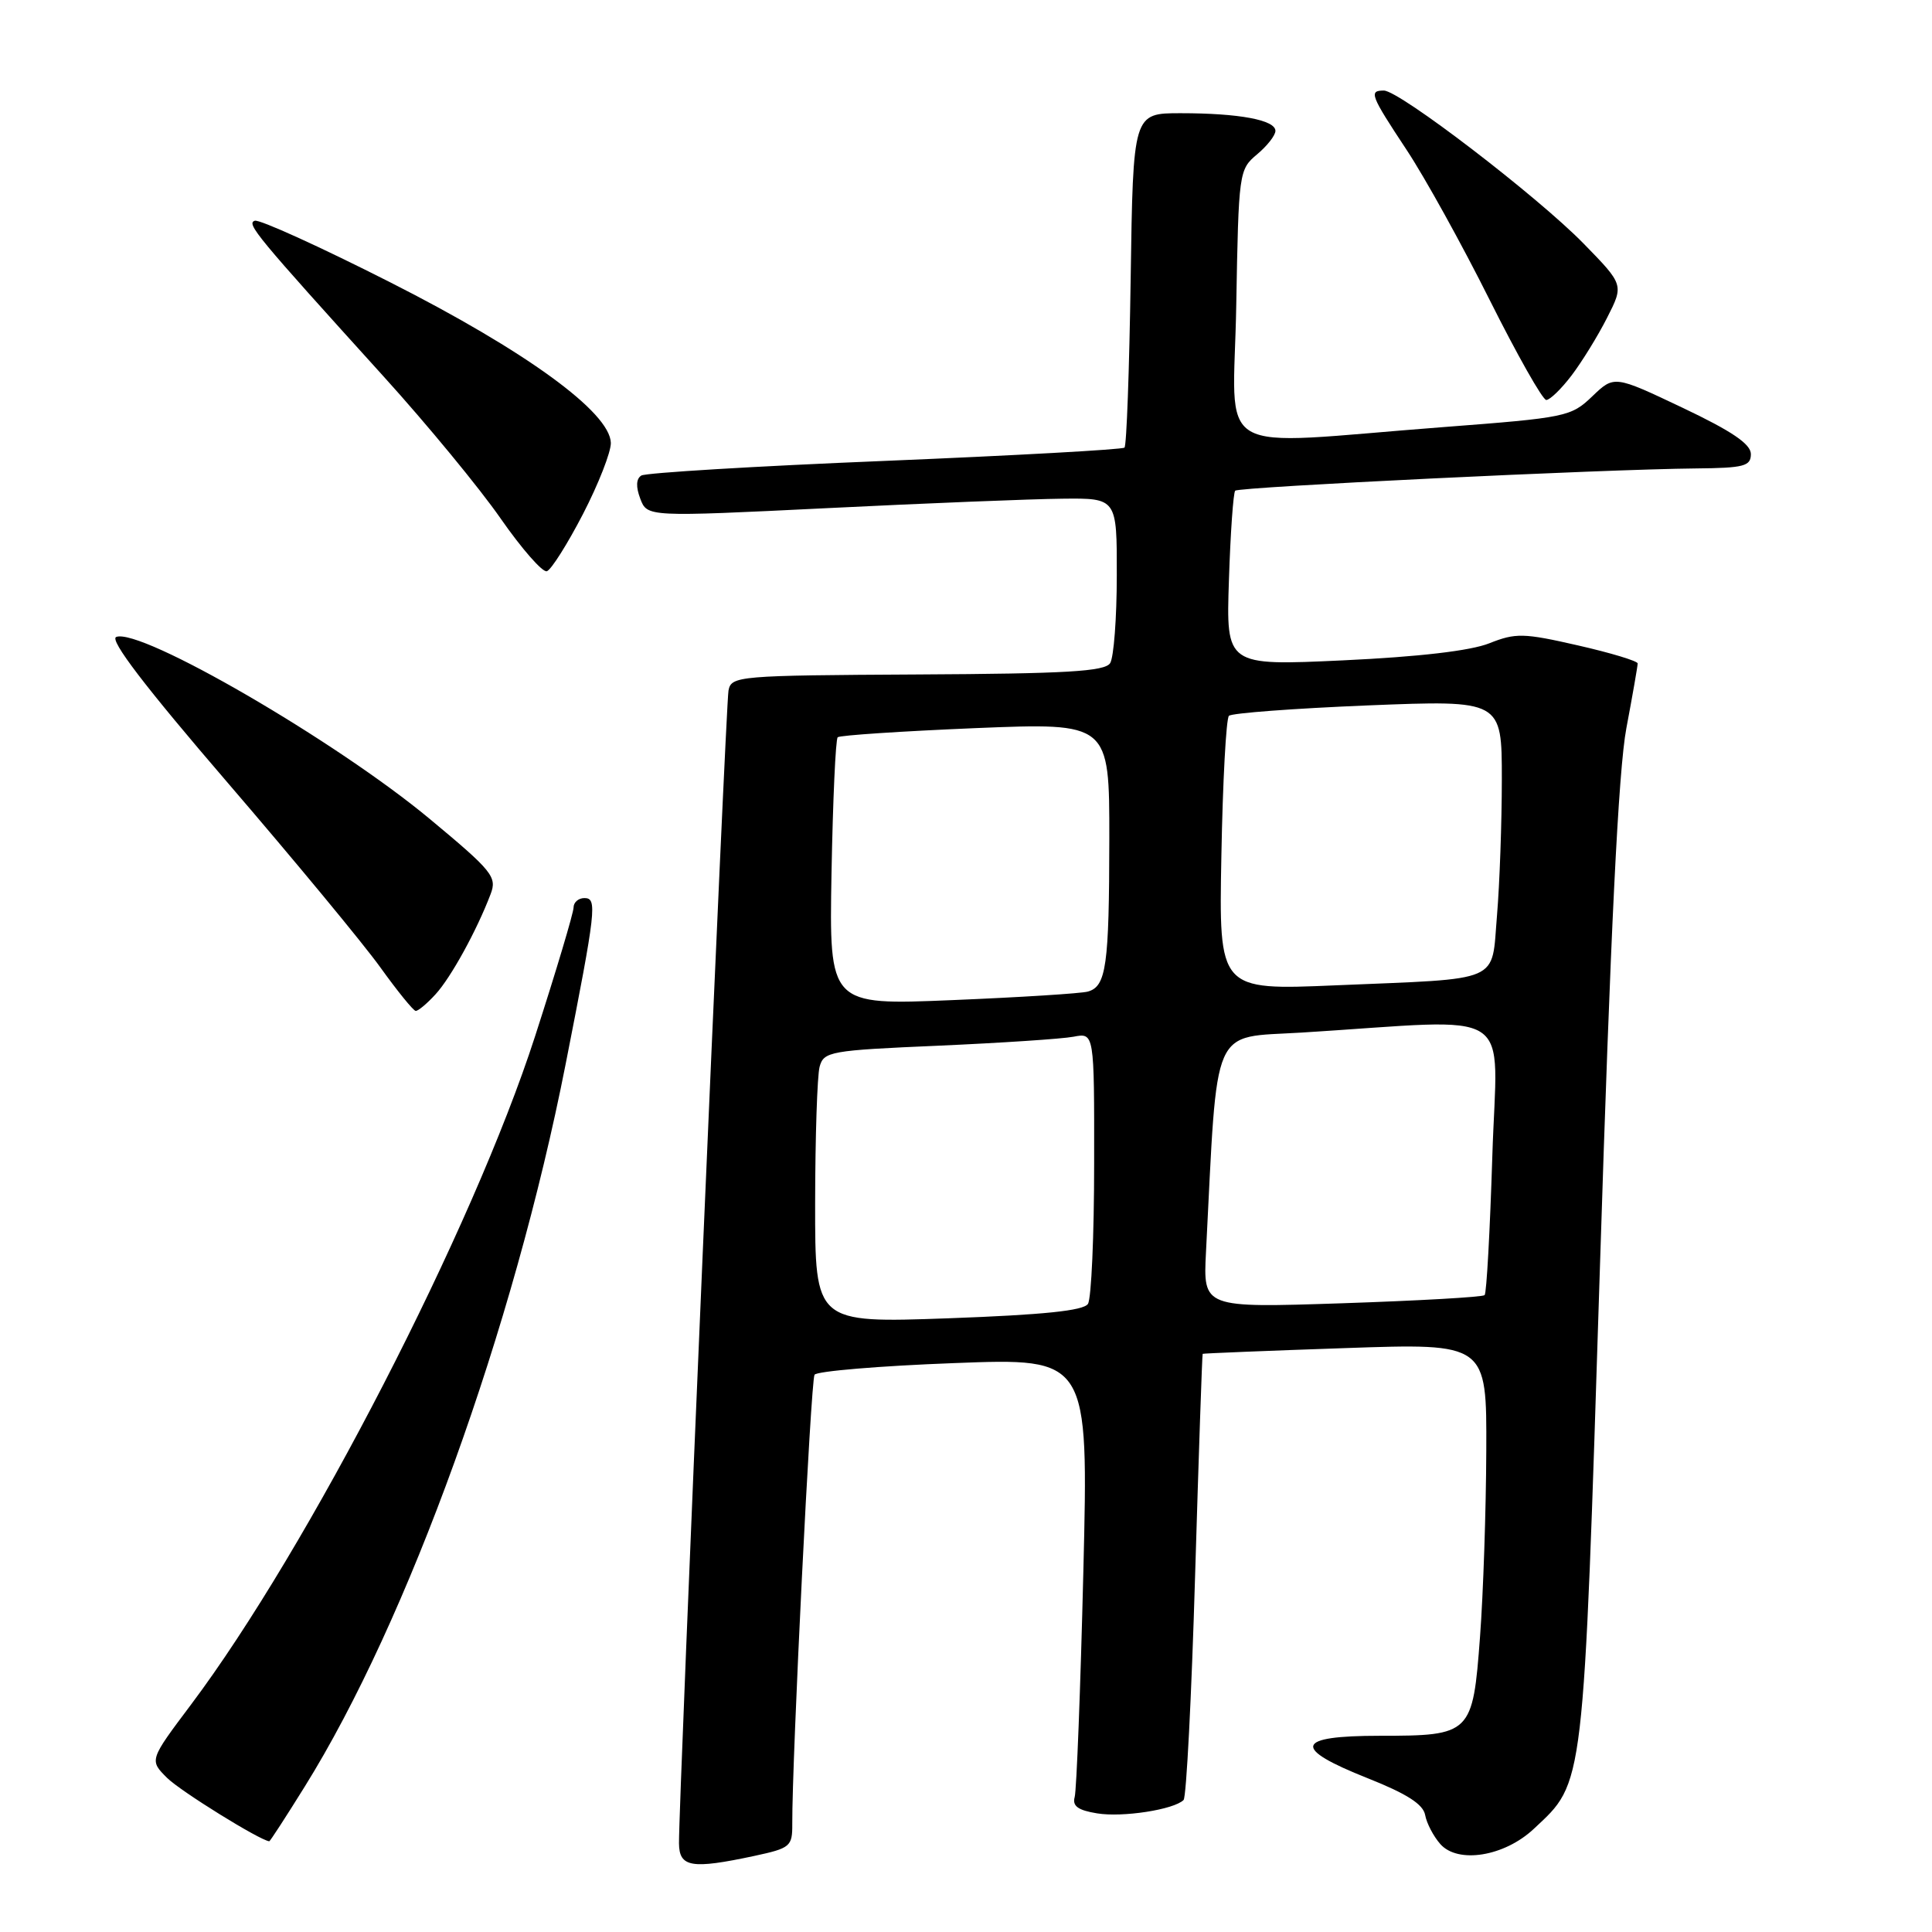 <?xml version="1.0" encoding="UTF-8" standalone="no"?>
<!DOCTYPE svg PUBLIC "-//W3C//DTD SVG 1.1//EN" "http://www.w3.org/Graphics/SVG/1.1/DTD/svg11.dtd" >
<svg xmlns="http://www.w3.org/2000/svg" xmlns:xlink="http://www.w3.org/1999/xlink" version="1.1" viewBox="0 0 256 256">
 <g >
 <path fill="currentColor"
d=" M 99.95 245.92 C 104.73 244.89 105.00 244.67 104.98 241.67 C 104.94 233.24 107.44 182.92 107.93 182.16 C 108.24 181.69 116.54 180.99 126.37 180.62 C 144.24 179.93 144.24 179.93 143.55 208.22 C 143.17 223.77 142.65 237.23 142.40 238.12 C 142.07 239.31 142.84 239.87 145.37 240.28 C 148.76 240.84 155.55 239.78 156.83 238.51 C 157.20 238.14 157.89 224.71 158.36 208.67 C 158.84 192.63 159.29 179.45 159.36 179.39 C 159.44 179.33 167.94 178.98 178.25 178.63 C 197.00 177.98 197.00 177.98 196.94 192.24 C 196.91 200.08 196.54 211.18 196.11 216.89 C 195.15 229.79 194.94 230.00 182.81 230.00 C 171.58 230.00 171.13 231.62 181.24 235.63 C 186.40 237.68 188.58 239.07 188.84 240.50 C 189.04 241.60 189.95 243.33 190.85 244.35 C 193.19 246.99 199.34 245.99 203.24 242.33 C 209.98 236.02 209.78 237.64 212.00 167.87 C 213.40 123.49 214.45 102.10 215.50 96.50 C 216.33 92.10 217.00 88.24 217.00 87.91 C 217.00 87.59 213.44 86.51 209.09 85.52 C 201.87 83.87 200.84 83.85 197.34 85.24 C 194.86 86.23 188.02 87.03 177.98 87.50 C 162.46 88.22 162.46 88.22 162.84 76.86 C 163.04 70.61 163.42 65.29 163.67 65.02 C 164.15 64.52 212.51 62.18 224.75 62.07 C 231.09 62.01 232.00 61.77 232.00 60.17 C 232.00 58.84 229.50 57.14 222.95 54.03 C 213.89 49.73 213.89 49.73 210.98 52.52 C 208.17 55.22 207.49 55.35 191.28 56.59 C 159.98 58.98 163.46 61.03 163.81 40.44 C 164.12 22.82 164.17 22.46 166.56 20.46 C 167.90 19.34 169.00 17.94 169.00 17.34 C 169.00 15.90 164.19 15.00 156.44 15.00 C 150.14 15.00 150.14 15.00 149.82 36.92 C 149.64 48.97 149.28 59.05 149.00 59.31 C 148.72 59.57 134.45 60.36 117.27 61.07 C 100.10 61.77 85.57 62.65 84.98 63.01 C 84.29 63.44 84.24 64.50 84.84 66.08 C 85.76 68.50 85.76 68.50 109.63 67.33 C 122.76 66.68 136.76 66.12 140.75 66.08 C 148.00 66.00 148.00 66.00 147.98 76.25 C 147.98 81.89 147.58 87.12 147.10 87.87 C 146.40 88.97 141.29 89.27 121.57 89.37 C 97.76 89.50 96.90 89.57 96.53 91.50 C 96.16 93.45 89.92 238.80 89.97 244.25 C 90.00 247.43 91.62 247.70 99.95 245.92 Z  M 40.37 236.75 C 54.06 214.78 68.07 175.98 74.95 141.00 C 78.99 120.48 79.16 119.00 77.44 119.00 C 76.65 119.00 76.00 119.56 76.00 120.25 C 76.00 120.94 73.71 128.62 70.90 137.31 C 62.68 162.75 40.82 205.21 25.31 225.87 C 19.78 233.23 19.78 233.23 22.14 235.58 C 23.91 237.34 34.41 243.85 35.68 243.98 C 35.78 243.99 37.89 240.74 40.37 236.75 Z  M 57.71 131.75 C 59.75 129.53 63.19 123.27 65.01 118.47 C 65.88 116.20 65.25 115.42 57.00 108.56 C 44.59 98.22 18.64 83.16 15.40 84.40 C 14.46 84.76 19.20 90.97 30.17 103.72 C 39.05 114.05 48.16 125.06 50.41 128.20 C 52.66 131.33 54.76 133.92 55.08 133.95 C 55.39 133.98 56.58 132.99 57.71 131.75 Z  M 77.25 68.11 C 79.31 64.12 80.97 59.88 80.94 58.68 C 80.82 54.62 69.67 46.51 51.69 37.40 C 42.44 32.71 34.37 29.04 33.76 29.25 C 32.61 29.63 33.91 31.20 50.88 49.94 C 56.59 56.24 63.55 64.69 66.34 68.71 C 69.14 72.73 71.89 75.87 72.46 75.69 C 73.03 75.51 75.19 72.09 77.25 68.11 Z  M 208.24 49.75 C 209.60 47.96 211.72 44.53 212.94 42.12 C 215.17 37.74 215.17 37.74 209.84 32.28 C 203.72 26.02 185.43 12.00 183.37 12.00 C 181.35 12.00 181.58 12.59 186.39 19.87 C 188.80 23.51 193.75 32.46 197.39 39.75 C 201.04 47.04 204.41 53.00 204.89 53.00 C 205.37 53.00 206.88 51.54 208.24 49.75 Z  M 108.01 159.41 C 108.02 150.66 108.29 142.54 108.60 141.36 C 109.15 139.33 109.96 139.18 124.34 138.56 C 132.68 138.19 140.74 137.66 142.25 137.37 C 145.00 136.84 145.00 136.84 144.98 154.17 C 144.98 163.70 144.61 172.07 144.16 172.77 C 143.59 173.67 138.28 174.22 125.68 174.68 C 108.00 175.31 108.00 175.31 108.01 159.41 Z  M 159.80 165.90 C 161.37 135.24 160.35 137.57 172.50 136.82 C 201.45 135.02 198.36 133.01 197.74 153.22 C 197.43 163.08 196.98 171.36 196.72 171.61 C 196.47 171.87 187.97 172.35 177.84 172.69 C 159.42 173.30 159.42 173.30 159.80 165.90 Z  M 110.18 115.68 C 110.36 106.05 110.72 97.95 111.00 97.69 C 111.28 97.43 119.49 96.89 129.25 96.48 C 147.00 95.76 147.00 95.76 146.99 111.13 C 146.97 127.99 146.59 130.71 144.14 131.39 C 143.24 131.64 135.16 132.15 126.18 132.52 C 109.87 133.20 109.87 133.20 110.18 115.68 Z  M 161.84 113.36 C 162.02 103.54 162.47 95.21 162.84 94.85 C 163.20 94.49 171.49 93.87 181.25 93.47 C 199.00 92.76 199.00 92.76 199.00 103.23 C 199.00 108.99 198.71 117.12 198.36 121.30 C 197.59 130.36 199.32 129.62 177.00 130.56 C 161.50 131.22 161.50 131.22 161.84 113.36 Z "/>
</g>
</svg>